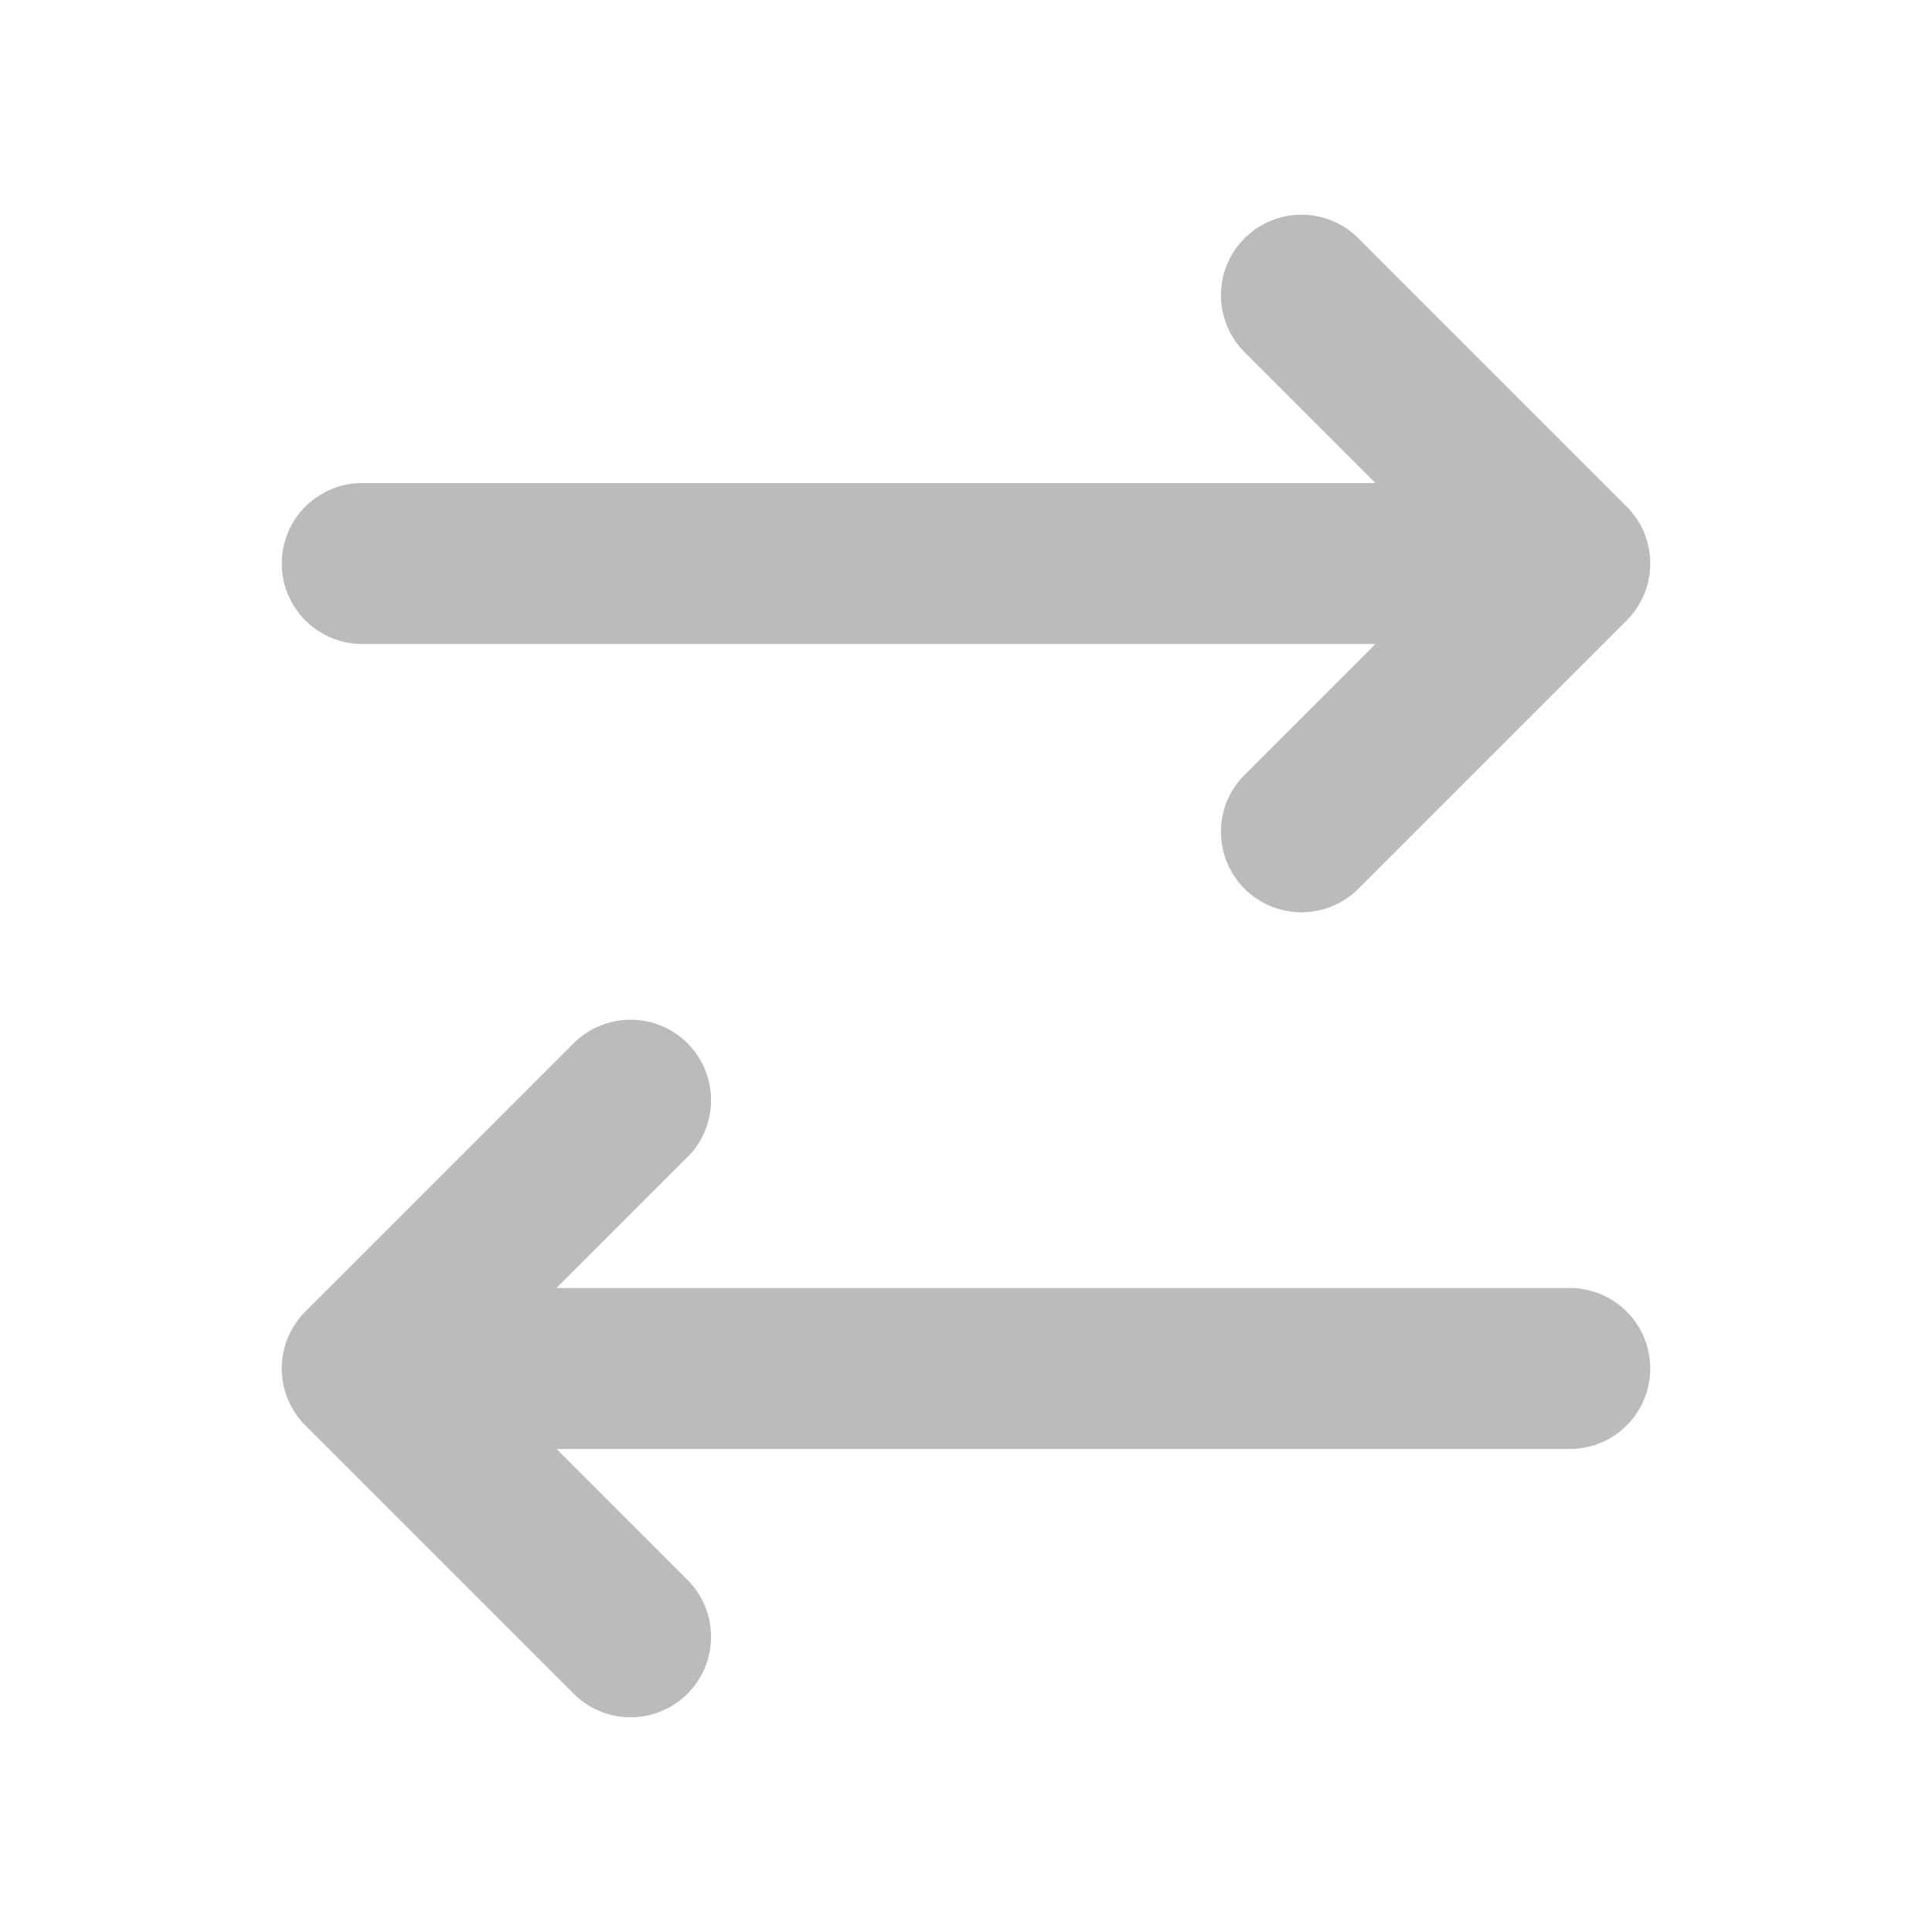 <svg width="24" height="24" viewBox="0 0 24 24" fill="none" xmlns="http://www.w3.org/2000/svg">
<path d="M19.5 7L16.167 3.667M19.5 7H4.5H19.5ZM19.5 7L16.167 10.333L19.5 7Z" stroke="#BBBBBB" stroke-width="2" stroke-linecap="round" stroke-linejoin="round"/>
<path d="M4.5 17L7.833 13.667M4.5 17H19.5H4.5ZM4.5 17L7.833 20.333L4.5 17Z" stroke="#BBBBBB" stroke-width="2" stroke-linecap="round" stroke-linejoin="round"/>
</svg>
